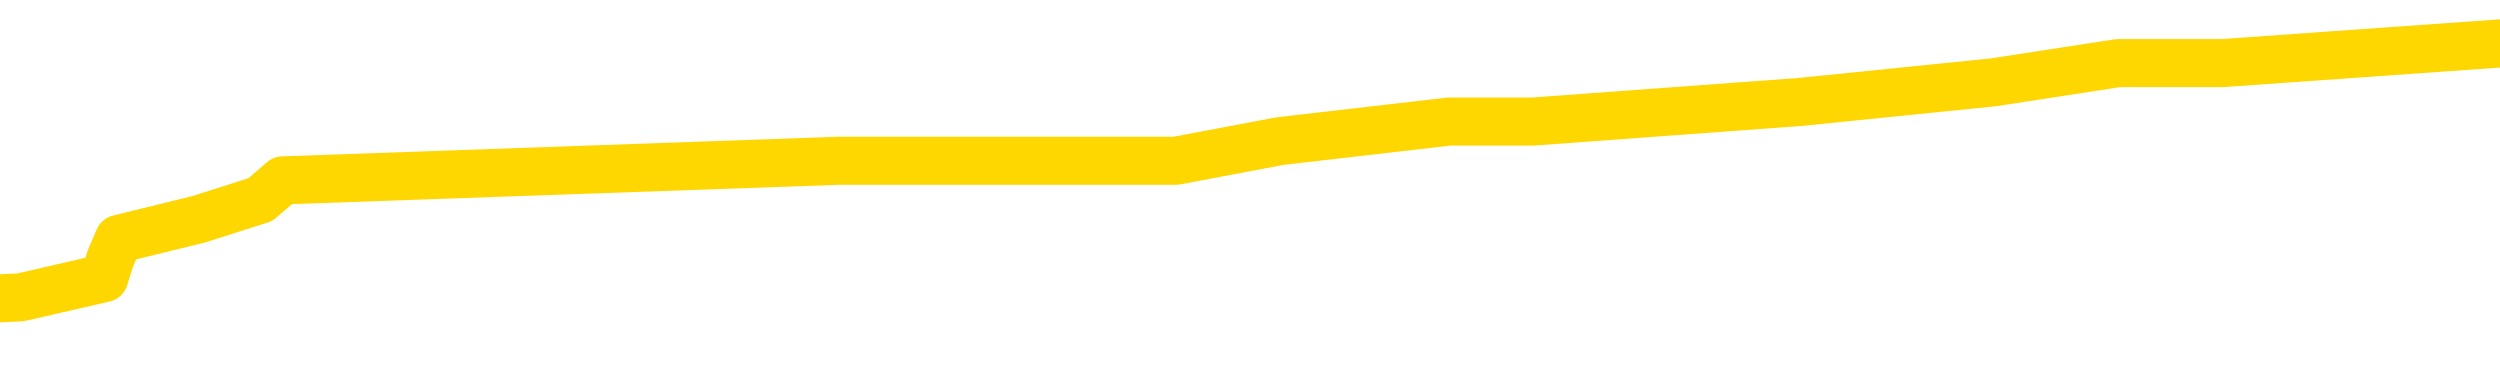 <svg xmlns="http://www.w3.org/2000/svg" version="1.1" viewBox="0 0 6500 1000">
	<path fill="none" stroke="gold" stroke-width="125" stroke-linecap="round" stroke-linejoin="round" d="M0 127755  L-882609 127755 L-882424 127704 L-881934 127603 L-881641 127552 L-881329 127450 L-881095 127399 L-881042 127298 L-880982 127196 L-880829 127145 L-880789 127044 L-880656 126993 L-880363 126942 L-879823 126942 L-879213 126891 L-879165 126891 L-878524 126840 L-878491 126840 L-877966 126840 L-877833 126790 L-877443 126688 L-877115 126586 L-876998 126485 L-876786 126383 L-876069 126383 L-875499 126332 L-875392 126332 L-875218 126282 L-874996 126180 L-874595 126129 L-874569 126027 L-873641 125926 L-873554 125824 L-873471 125723 L-873401 125621 L-873104 125570 L-872952 125469 L-871062 125519 L-870961 125519 L-870699 125519 L-870405 125570 L-870264 125469 L-870015 125469 L-869979 125418 L-869821 125367 L-869357 125265 L-869104 125214 L-868892 125113 L-868641 125062 L-868292 125011 L-867365 124910 L-867271 124808 L-866860 124757 L-865689 124655 L-864500 124605 L-864408 124503 L-864381 124401 L-864114 124300 L-863816 124198 L-863687 124097 L-863649 123995 L-862835 123995 L-862451 124046 L-861390 124097 L-861329 124097 L-861064 125113 L-860593 126078 L-860400 127044 L-860137 128009 L-859800 127958 L-859664 127908 L-859209 127857 L-858465 127806 L-858448 127755 L-858283 127653 L-858214 127653 L-857698 127603 L-856670 127603 L-856473 127552 L-855985 127501 L-855623 127450 L-855214 127450 L-854829 127501 L-853125 127501 L-853027 127501 L-852955 127501 L-852894 127501 L-852710 127450 L-852373 127450 L-851733 127399 L-851656 127349 L-851594 127349 L-851408 127298 L-851328 127298 L-851151 127247 L-851132 127196 L-850902 127196 L-850514 127145 L-849625 127145 L-849586 127095 L-849498 127044 L-849470 126942 L-848462 126891 L-848312 126790 L-848288 126739 L-848155 126688 L-848116 126637 L-846857 126586 L-846799 126586 L-846260 126536 L-846207 126536 L-846161 126536 L-845765 126485 L-845626 126434 L-845426 126383 L-845279 126383 L-845115 126383 L-844838 126434 L-844479 126434 L-843927 126383 L-843282 126332 L-843023 126231 L-842869 126180 L-842468 126129 L-842428 126078 L-842308 126027 L-842246 126078 L-842232 126078 L-842138 126078 L-841845 126027 L-841694 125824 L-841363 125723 L-841286 125621 L-841210 125570 L-840983 125418 L-840917 125316 L-840689 125214 L-840636 125113 L-840472 125062 L-839466 125011 L-839283 124960 L-838732 124910 L-838339 124808 L-837941 124757 L-837091 124655 L-837013 124605 L-836434 124554 L-835992 124554 L-835751 124503 L-835594 124503 L-835193 124401 L-835173 124401 L-834728 124351 L-834322 124300 L-834187 124198 L-834011 124097 L-833875 123995 L-833625 123893 L-832625 123842 L-832543 123792 L-832407 123741 L-832369 123690 L-831479 123639 L-831263 123588 L-830820 123538 L-830702 123487 L-830646 123436 L-829969 123436 L-829869 123385 L-829840 123385 L-828498 123334 L-828093 123284 L-828053 123233 L-827125 123182 L-827027 123131 L-826894 123080 L-826490 123029 L-826463 122979 L-826370 122928 L-826154 122877 L-825743 122775 L-824589 122674 L-824298 122572 L-824269 122471 L-823661 122420 L-823411 122318 L-823391 122267 L-822462 122216 L-822410 122115 L-822288 122064 L-822271 121962 L-822115 121912 L-821939 121810 L-821803 121759 L-821746 121708 L-821638 121658 L-821553 121607 L-821320 121556 L-821245 121505 L-820936 121454 L-820819 121403 L-820649 121353 L-820558 121302 L-820455 121302 L-820432 121251 L-820355 121251 L-820257 121149 L-819890 121099 L-819785 121048 L-819282 120997 L-818830 120946 L-818792 120895 L-818768 120845 L-818727 120794 L-818598 120743 L-818497 120692 L-818056 120641 L-817774 120590 L-817181 120540 L-817051 120489 L-816776 120387 L-816624 120336 L-816471 120286 L-816386 120184 L-816308 120133 L-816122 120082 L-816071 120082 L-816044 120032 L-815964 119981 L-815941 119930 L-815658 119828 L-815054 119727 L-814058 119676 L-813760 119625 L-813027 119574 L-812782 119523 L-812692 119473 L-812115 119422 L-811416 119371 L-810664 119320 L-810346 119269 L-809963 119168 L-809886 119117 L-809251 119066 L-809066 119015 L-808978 119015 L-808849 119015 L-808536 118964 L-808486 118914 L-808344 118863 L-808323 118812 L-807355 118761 L-806809 118710 L-806331 118710 L-806270 118710 L-805947 118710 L-805925 118660 L-805863 118660 L-805653 118609 L-805576 118558 L-805521 118507 L-805499 118456 L-805459 118405 L-805444 118355 L-804686 118304 L-804670 118253 L-803871 118202 L-803718 118151 L-802813 118101 L-802307 118050 L-802077 117948 L-802036 117948 L-801921 117897 L-801744 117847 L-800990 117897 L-800855 117847 L-800691 117796 L-800373 117745 L-800197 117643 L-799175 117542 L-799151 117440 L-798900 117389 L-798687 117288 L-798053 117237 L-797815 117135 L-797783 117034 L-797605 116932 L-797524 116830 L-797435 116779 L-797370 116678 L-796930 116576 L-796907 116525 L-796366 116475 L-796110 116424 L-795615 116373 L-794738 116322 L-794701 116271 L-794648 116221 L-794607 116170 L-794490 116119 L-794214 116068 L-794006 115966 L-793809 115865 L-793786 115763 L-793736 115662 L-793696 115611 L-793619 115560 L-793021 115458 L-792961 115408 L-792857 115357 L-792703 115306 L-792071 115255 L-791391 115204 L-791088 115103 L-790741 115052 L-790543 115001 L-790495 114899 L-790175 114849 L-789547 114798 L-789401 114747 L-789364 114696 L-789306 114645 L-789230 114544 L-788988 114544 L-788900 114493 L-788806 114442 L-788512 114391 L-788378 114340 L-788318 114290 L-788281 114188 L-788009 114188 L-787003 114137 L-786827 114086 L-786776 114086 L-786484 114036 L-786291 113934 L-785958 113883 L-785452 113832 L-784890 113731 L-784875 113629 L-784858 113578 L-784758 113477 L-784643 113375 L-784604 113273 L-784566 113223 L-784501 113223 L-784473 113172 L-784334 113223 L-784041 113223 L-783991 113223 L-783886 113223 L-783621 113172 L-783156 113121 L-783012 113121 L-782957 113019 L-782900 112969 L-782709 112918 L-782344 112867 L-782129 112867 L-781935 112867 L-781877 112867 L-781818 112765 L-781664 112714 L-781394 112664 L-780964 112918 L-780949 112918 L-780872 112867 L-780808 112816 L-780678 112460 L-780655 112410 L-780371 112359 L-780323 112308 L-780268 112257 L-779806 112206 L-779767 112206 L-779727 112155 L-779536 112105 L-779056 112054 L-778569 112003 L-778552 111952 L-778514 111901 L-778258 111851 L-778180 111749 L-777951 111698 L-777935 111597 L-777640 111495 L-777198 111444 L-776751 111393 L-776246 111342 L-776093 111292 L-775806 111241 L-775766 111139 L-775435 111088 L-775213 111038 L-774696 110936 L-774620 110885 L-774372 110784 L-774178 110682 L-774118 110631 L-773341 110580 L-773267 110580 L-773037 110529 L-773020 110529 L-772958 110479 L-772763 110428 L-772299 110428 L-772275 110377 L-772146 110377 L-770845 110377 L-770828 110377 L-770751 110326 L-770657 110326 L-770440 110326 L-770288 110275 L-770110 110326 L-770056 110377 L-769769 110428 L-769729 110428 L-769359 110428 L-768919 110428 L-768736 110428 L-768415 110377 L-768120 110377 L-767674 110275 L-767602 110225 L-767140 110123 L-766702 110072 L-766520 110021 L-765066 109920 L-764934 109869 L-764477 109767 L-764251 109716 L-763864 109615 L-763348 109513 L-762394 109412 L-761599 109310 L-760925 109259 L-760499 109158 L-760188 109107 L-759958 108954 L-759275 108802 L-759262 108649 L-759052 108446 L-759030 108395 L-758856 108294 L-757906 108243 L-757638 108141 L-756822 108090 L-756512 107989 L-756474 107938 L-756417 107836 L-755800 107786 L-755162 107684 L-753536 107633 L-752862 107582 L-752220 107582 L-752143 107582 L-752086 107582 L-752051 107582 L-752022 107532 L-751910 107430 L-751893 107379 L-751870 107328 L-751716 107277 L-751663 107176 L-751585 107125 L-751466 107074 L-751368 107023 L-751251 106973 L-750981 106871 L-750711 106820 L-750694 106719 L-750494 106668 L-750347 106566 L-750120 106515 L-749986 106464 L-749678 106414 L-749618 106363 L-749264 106261 L-748916 106210 L-748815 106160 L-748751 106058 L-748691 106007 L-748306 105905 L-747925 105855 L-747821 105804 L-747561 105753 L-747290 105651 L-747131 105601 L-747098 105550 L-747036 105499 L-746895 105448 L-746711 105397 L-746666 105347 L-746378 105347 L-746362 105296 L-746129 105296 L-746068 105245 L-746030 105245 L-745450 105194 L-745316 105143 L-745293 104940 L-745275 104584 L-745257 104178 L-745241 103771 L-745217 103365 L-745201 103060 L-745179 102704 L-745163 102349 L-745140 102145 L-745123 101942 L-745101 101790 L-745084 101688 L-745035 101536 L-744963 101383 L-744929 101129 L-744905 100926 L-744869 100723 L-744828 100519 L-744791 100418 L-744775 100214 L-744751 100062 L-744714 99960 L-744697 99808 L-744674 99706 L-744656 99605 L-744637 99503 L-744621 99401 L-744592 99249 L-744566 99097 L-744521 99046 L-744504 98944 L-744462 98893 L-744414 98792 L-744344 98690 L-744328 98588 L-744312 98487 L-744250 98436 L-744211 98385 L-744172 98334 L-744006 98284 L-743941 98233 L-743925 98182 L-743880 98080 L-743822 98029 L-743609 97979 L-743576 97928 L-743534 97877 L-743455 97826 L-742918 97775 L-742840 97725 L-742736 97623 L-742647 97572 L-742471 97521 L-742120 97471 L-741964 97420 L-741527 97369 L-741370 97318 L-741240 97267 L-740536 97166 L-740335 97115 L-739374 97013 L-738892 96962 L-738793 96962 L-738701 96912 L-738456 96861 L-738383 96810 L-737940 96708 L-737844 96658 L-737829 96607 L-737812 96556 L-737788 96505 L-737322 96454 L-737105 96403 L-736965 96353 L-736671 96302 L-736583 96251 L-736541 96200 L-736512 96149 L-736339 96099 L-736280 96048 L-736204 95997 L-736123 95946 L-736054 95946 L-735744 95895 L-735659 95845 L-735445 95794 L-735410 95743 L-734727 95692 L-734628 95641 L-734423 95590 L-734377 95540 L-734098 95489 L-734036 95438 L-734019 95336 L-733941 95286 L-733633 95184 L-733608 95133 L-733555 95032 L-733532 94981 L-733409 94930 L-733274 94828 L-733029 94777 L-732904 94777 L-732257 94727 L-732241 94727 L-732216 94727 L-732036 94625 L-731960 94574 L-731868 94523 L-731440 94473 L-731024 94422 L-730631 94320 L-730553 94269 L-730534 94219 L-730170 94168 L-729934 94117 L-729706 94066 L-729393 94015 L-729315 93964 L-729234 93863 L-729056 93761 L-729040 93710 L-728775 93609 L-728695 93558 L-728465 93507 L-728239 93456 L-727923 93456 L-727748 93405 L-727387 93405 L-726995 93355 L-726926 93253 L-726862 93202 L-726721 93101 L-726670 93050 L-726568 92948 L-726066 92897 L-725869 92847 L-725622 92796 L-725437 92745 L-725137 92694 L-725061 92643 L-724895 92542 L-724011 92491 L-723982 92389 L-723859 92288 L-723280 92237 L-723202 92186 L-722489 92186 L-722177 92186 L-721964 92186 L-721947 92186 L-721561 92186 L-721036 92084 L-720589 92034 L-720260 91983 L-720107 91932 L-719781 91932 L-719603 91881 L-719521 91881 L-719315 91779 L-719140 91729 L-718211 91678 L-717321 91627 L-717282 91576 L-717054 91576 L-716675 91525 L-715887 91475 L-715653 91424 L-715577 91373 L-715220 91322 L-714648 91221 L-714381 91170 L-713995 91119 L-713891 91119 L-713721 91119 L-713103 91119 L-712891 91119 L-712583 91119 L-712530 91068 L-712403 91017 L-712350 90966 L-712230 90916 L-711894 90814 L-710935 90763 L-710804 90662 L-710602 90611 L-709971 90560 L-709659 90509 L-709245 90458 L-709218 90408 L-709073 90357 L-708653 90306 L-707320 90306 L-707273 90255 L-707145 90153 L-707128 90103 L-706550 90001 L-706344 89950 L-706315 89899 L-706274 89849 L-706216 89798 L-706179 89747 L-706100 89696 L-705958 89645 L-705503 89595 L-705385 89544 L-705100 89493 L-704727 89442 L-704631 89391 L-704304 89340 L-703950 89290 L-703780 89239 L-703732 89188 L-703623 89137 L-703534 89086 L-703506 89036 L-703430 88934 L-703127 88883 L-703093 88782 L-703021 88731 L-702653 88680 L-702318 88629 L-702237 88629 L-702017 88578 L-701846 88527 L-701818 88477 L-701321 88426 L-700772 88324 L-699891 88273 L-699793 88172 L-699716 88121 L-699441 88070 L-699194 87969 L-699120 87918 L-699058 87816 L-698940 87765 L-698897 87714 L-698787 87664 L-698710 87562 L-698010 87511 L-697764 87460 L-697724 87410 L-697568 87359 L-696969 87359 L-696742 87359 L-696650 87359 L-696175 87359 L-695577 87257 L-695058 87206 L-695037 87155 L-694891 87105 L-694571 87105 L-694029 87105 L-693797 87105 L-693627 87105 L-693140 87054 L-692913 87003 L-692828 86952 L-692482 86901 L-692156 86901 L-691633 86851 L-691305 86800 L-690705 86749 L-690507 86647 L-690455 86597 L-690415 86546 L-690133 86495 L-689449 86393 L-689139 86342 L-689114 86241 L-688923 86190 L-688700 86139 L-688614 86088 L-687950 85987 L-687926 85936 L-687704 85834 L-687374 85784 L-687022 85682 L-686817 85631 L-686585 85529 L-686327 85479 L-686137 85377 L-686090 85326 L-685863 85275 L-685828 85225 L-685672 85174 L-685458 85123 L-685284 85072 L-685193 85021 L-684916 84971 L-684672 84920 L-684357 84869 L-683931 84869 L-683893 84869 L-683410 84869 L-683177 84869 L-682965 84818 L-682739 84767 L-682189 84767 L-681942 84716 L-681108 84716 L-681052 84666 L-681030 84615 L-680872 84564 L-680411 84513 L-680370 84462 L-680030 84361 L-679897 84310 L-679674 84259 L-679102 84208 L-678630 84158 L-678435 84107 L-678243 84056 L-678053 84005 L-677951 83954 L-677583 83903 L-677537 83853 L-677455 83802 L-676162 83751 L-676113 83700 L-675845 83700 L-675700 83700 L-675149 83700 L-675032 83649 L-674951 83599 L-674591 83548 L-674368 83497 L-674086 83446 L-673757 83345 L-673249 83294 L-673137 83243 L-673058 83192 L-672894 83141 L-672599 83141 L-672131 83141 L-671934 83192 L-671883 83192 L-671234 83141 L-671112 83090 L-670658 83090 L-670622 83040 L-670154 82989 L-670043 82938 L-670027 82887 L-669811 82887 L-669630 82836 L-669098 82836 L-668068 82836 L-667869 82786 L-667411 82735 L-666462 82633 L-666364 82582 L-666010 82481 L-665949 82430 L-665935 82379 L-665899 82328 L-665530 82277 L-665410 82227 L-665168 82176 L-665004 82125 L-664817 82074 L-664696 82023 L-663625 81922 L-662767 81871 L-662555 81769 L-662458 81719 L-662284 81617 L-661950 81566 L-661878 81515 L-661821 81464 L-661645 81464 L-661257 81414 L-661021 81363 L-660910 81312 L-660793 81261 L-659812 81210 L-659787 81160 L-659192 81058 L-659160 81058 L-659011 81007 L-658727 80956 L-657815 80956 L-656869 80956 L-656716 80905 L-656613 80905 L-656482 80855 L-656339 80804 L-656312 80753 L-656198 80702 L-655980 80651 L-655298 80601 L-655169 80550 L-654866 80499 L-654626 80397 L-654293 80347 L-653654 80296 L-653312 80194 L-653250 80143 L-653095 80143 L-652173 80143 L-651703 80143 L-651659 80143 L-651646 80092 L-651605 80042 L-651583 79991 L-651556 79940 L-651412 79889 L-650990 79838 L-650654 79838 L-650463 79788 L-650035 79788 L-649847 79737 L-649458 79635 L-648923 79584 L-648551 79534 L-648529 79534 L-648279 79483 L-648161 79432 L-648085 79381 L-647950 79330 L-647910 79279 L-647830 79229 L-647436 79178 L-646940 79127 L-646828 79025 L-646655 78975 L-646347 78924 L-645899 78873 L-645576 78822 L-645434 78721 L-645007 78619 L-644853 78517 L-644798 78416 L-643984 78365 L-643965 78314 L-643593 78263 L-643536 78263 L-642407 78212 L-642339 78212 L-641781 78162 L-641586 78111 L-641450 78060 L-641216 78009 L-640869 77958 L-640835 77857 L-640799 77806 L-640731 77704 L-640382 77653 L-640210 77603 L-639725 77552 L-639709 77501 L-639384 77450 L-639226 77399 L-638085 77298 L-638061 77247 L-637869 77145 L-637675 77095 L-637425 77044 L-637408 76993 L-636388 76942 L-636090 76891 L-636015 76840 L-635878 76739 L-635703 76688 L-635126 76586 L-634910 76536 L-634847 76485 L-634716 76434 L-634679 76332 L-634156 76282 L-634018 96302 L-634004 96302 L-633981 96302 L-633960 96302 L-633733 76231 L-632957 76231 L-632916 76231 L-632548 76231 L-632470 76180 L-632418 76129 L-631745 76078 L-631002 76027 L-630577 76027 L-630130 75977 L-629068 75926 L-628756 75824 L-628346 75824 L-628274 75773 L-627750 75773 L-627655 75773 L-627638 75773 L-627193 75723 L-627007 75621 L-626227 75519 L-625555 75469 L-625143 75316 L-624911 75214 L-624770 75164 L-624689 75062 L-624668 75011 L-624592 75011 L-624464 74960 L-624147 75011 L-623923 75011 L-623598 74960 L-623536 74960 L-623166 74960 L-623133 74960 L-622924 74960 L-622256 74960 L-622179 74960 L-622021 74859 L-621910 74859 L-621584 74808 L-621429 74757 L-621088 74757 L-621031 74655 L-620693 74554 L-620489 74503 L-620436 74401 L-619060 74351 L-618930 74300 L-618497 74249 L-618176 74198 L-617349 74097 L-617225 74046 L-616494 73944 L-616339 73842 L-616298 73792 L-616244 73741 L-616221 73690 L-616107 73639 L-615811 73588 L-615521 73538 L-615466 73487 L-615346 73436 L-615315 73385 L-615216 73334 L-614772 73334 L-614620 73284 L-613785 73284 L-613243 73233 L-612908 73233 L-612893 73182 L-612817 73131 L-612701 73080 L-612506 73029 L-612242 72979 L-611407 72928 L-611311 72877 L-610789 72826 L-610748 72775 L-610648 72725 L-609820 72725 L-609685 72674 L-609346 72674 L-608792 72623 L-608413 72572 L-608250 72521 L-607940 72471 L-607127 72420 L-606821 72369 L-606553 72369 L-606231 72369 L-605910 72420 L-605635 72420 L-604806 72318 L-604711 72267 L-604619 72115 L-604514 71962 L-604127 71810 L-603647 71708 L-603631 71658 L-603512 71607 L-603144 71505 L-603049 71454 L-602215 71353 L-602138 71302 L-601839 71251 L-601748 71200 L-601341 71099 L-601231 70997 L-600531 70946 L-600058 70895 L-599998 70845 L-599779 70743 L-599506 70692 L-599393 70641 L-598365 70590 L-597979 70540 L-597959 70489 L-597626 70438 L-597381 70387 L-596948 70336 L-596838 70286 L-596720 70235 L-596268 70133 L-595678 70082 L-595341 70032 L-593449 69981 L-593335 69879 L-593123 69828 L-591805 69777 L-591698 58345 L-591632 47064 L-591596 36647 L-591534 36647 L-591035 47979 L-590360 59158 L-590338 69473 L-590068 69371 L-589099 69371 L-588410 69320 L-588248 69269 L-587707 69219 L-587618 69168 L-586598 69117 L-585651 69015 L-585285 69066 L-585182 69117 L-584594 69117 L-584535 69117 L-584434 69066 L-583994 68964 L-583886 68914 L-583445 68863 L-582445 68710 L-582188 68558 L-582086 68405 L-581955 68304 L-581589 68202 L-581008 68101 L-580977 68050 L-580661 67999 L-578678 67948 L-578563 67897 L-578495 67897 L-578136 67847 L-576518 67796 L-576340 67796 L-576196 67796 L-575374 67847 L-575321 67897 L-575266 67897 L-574832 67897 L-573852 67948 L-573778 67948 L-572693 67897 L-572480 67897 L-571764 67796 L-571375 67745 L-571157 67643 L-570837 67542 L-570343 67440 L-570216 67389 L-569987 67288 L-569754 67186 L-569695 67135 L-569406 67084 L-569134 66983 L-568104 66932 L-566439 66881 L-566019 66830 L-565882 66779 L-565726 66779 L-565421 66729 L-565193 66627 L-565034 66576 L-564875 66475 L-564706 66373 L-564658 66322 L-564605 66271 L-564583 66271 L-564197 66221 L-563948 66221 L-563677 66221 L-563516 66221 L-563427 66221 L-561768 66221 L-561603 66271 L-561223 66221 L-560763 66221 L-560153 66119 L-559060 66068 L-558629 66017 L-558598 65966 L-558535 65916 L-558518 65865 L-556814 65814 L-556772 65763 L-556306 65712 L-556119 65662 L-556087 65560 L-555491 65509 L-555442 65458 L-555119 65408 L-555068 65357 L-554858 65306 L-554840 65255 L-554573 65153 L-554521 65103 L-554052 65052 L-553541 64950 L-553463 64950 L-553169 64899 L-553152 64849 L-553113 64798 L-553042 64747 L-552885 64696 L-551939 64696 L-551883 64696 L-551362 64696 L-551169 64645 L-551068 64645 L-550843 64595 L-550333 64595 L-549945 65966 L-549875 65966 L-549527 65916 L-549170 65865 L-548041 64391 L-547989 64290 L-547763 64239 L-547730 64188 L-547605 64086 L-547506 64086 L-547241 64086 L-546501 64137 L-545922 64137 L-545629 64137 L-544923 64137 L-544744 64086 L-544721 64086 L-544085 64036 L-543774 63985 L-543377 63985 L-543348 63934 L-543327 63883 L-543173 63832 L-542488 63832 L-542471 63832 L-542131 63832 L-541859 63782 L-541822 63731 L-541766 63629 L-541744 63578 L-541672 63527 L-541340 63477 L-541234 63426 L-541205 63324 L-541007 63273 L-540854 63223 L-539986 63172 L-539423 63070 L-539407 63070 L-539306 63019 L-539204 63070 L-539057 63070 L-538979 63070 L-538941 63019 L-538886 62969 L-538812 62918 L-538667 62867 L-538186 62867 L-537781 62816 L-536915 62867 L-536895 62867 L-536637 62867 L-536561 62867 L-536532 62816 L-536521 62714 L-536504 62664 L-536211 62613 L-536172 62562 L-536100 62511 L-536026 62460 L-535821 62410 L-535661 62257 L-535360 62105 L-535282 61901 L-535265 61749 L-535049 61647 L-534818 61647 L-534708 61698 L-534338 61749 L-534180 61749 L-533948 61749 L-533780 61749 L-533635 61698 L-533503 61647 L-532227 61546 L-531823 61444 L-531763 61393 L-531646 61292 L-531221 61241 L-531205 61139 L-531143 61088 L-530870 60987 L-530758 60936 L-530475 60834 L-530198 60784 L-529773 60682 L-529751 60631 L-529672 60580 L-529547 60529 L-528960 60479 L-528569 60428 L-528233 60377 L-527644 60326 L-527542 60326 L-527372 60275 L-527235 60275 L-526408 60225 L-525222 60174 L-525186 60123 L-525131 60123 L-524910 60072 L-524705 60072 L-524551 60072 L-524294 60021 L-524218 59971 L-523675 59920 L-523638 59869 L-523390 59818 L-523002 59767 L-522176 59716 L-521818 59666 L-521508 59666 L-521250 59615 L-521026 59564 L-520620 59513 L-520503 59462 L-520320 59412 L-520267 59412 L-520078 59361 L-519908 59310 L-519879 59259 L-519598 59208 L-519288 59158 L-519150 59107 L-518840 59056 L-518646 59056 L-518631 59005 L-517912 59005 L-517778 58903 L-517480 58853 L-517390 58802 L-516789 58802 L-516751 58751 L-516672 58700 L-516052 58649 L-515901 58548 L-515860 58497 L-515549 58446 L-515358 58395 L-515165 58294 L-515109 58192 L-514800 58141 L-514748 58090 L-514693 58141 L-514668 58141 L-514543 58141 L-513732 58090 L-513656 58040 L-513115 57989 L-512846 57938 L-512187 57887 L-511279 57836 L-511038 57786 L-510506 57735 L-510289 57684 L-509181 57735 L-509131 57735 L-508355 57735 L-507807 57684 L-507696 57633 L-507544 57532 L-507488 57481 L-507323 57430 L-506946 57379 L-506498 57328 L-506443 57277 L-506289 57227 L-505609 57176 L-505389 57125 L-504871 57074 L-504022 56973 L-504006 56922 L-502215 56871 L-501661 56820 L-501543 56769 L-500538 56719 L-500501 56668 L-500268 56668 L-500176 56668 L-500136 56668 L-499804 56617 L-499452 56566 L-499187 56464 L-498900 56414 L-498589 56312 L-498335 56210 L-498241 56160 L-497751 56109 L-497544 56058 L-496978 56007 L-496864 56058 L-496513 56007 L-496462 56007 L-496421 56007 L-495818 55905 L-495084 55804 L-494503 55702 L-494267 55601 L-493727 55448 L-493574 55347 L-493073 55296 L-492863 55194 L-492840 55194 L-492781 55143 L-491819 55143 L-491641 55092 L-491199 55042 L-491175 54940 L-491020 54889 L-490938 54889 L-490788 54940 L-490141 54940 L-490091 54889 L-488971 54838 L-487987 54788 L-487926 54737 L-487205 54686 L-486340 54635 L-485961 54584 L-485743 54584 L-484983 54534 L-484931 54483 L-484622 54381 L-483771 54381 L-483577 54330 L-483401 54279 L-483176 54279 L-483050 54229 L-482858 54229 L-482625 54178 L-482455 54229 L-482169 54178 L-481890 54178 L-481807 54127 L-481636 54076 L-481620 53975 L-481465 53924 L-481426 53873 L-480651 53822 L-480574 53822 L-480342 53721 L-479915 53670 L-479570 53619 L-478987 53568 L-478718 53568 L-478459 53568 L-478329 53466 L-478313 53416 L-478199 53365 L-478176 53314 L-477942 53263 L-477906 53212 L-476589 53212 L-476534 53162 L-475855 53060 L-475282 53060 L-475157 53060 L-475004 53060 L-474927 53060 L-474615 52958 L-474342 52908 L-474253 52806 L-474151 52806 L-473223 52755 L-473147 52755 L-472783 52755 L-472758 52704 L-472722 52653 L-471946 52552 L-471854 52501 L-471714 52450 L-471313 52399 L-471051 52399 L-470808 52450 L-470593 52399 L-470513 52399 L-470437 52399 L-470360 52399 L-470173 52450 L-470107 52450 L-469857 52450 L-469802 52399 L-469665 52349 L-469585 52247 L-469472 52196 L-469248 52145 L-469084 52095 L-469043 52044 L-468874 51993 L-468503 51942 L-468488 51891 L-468372 51840 L-467651 51790 L-467615 51739 L-467482 51739 L-467134 51688 L-466723 51688 L-466687 51688 L-466609 51637 L-466570 51586 L-466206 51536 L-466001 51485 L-465986 51434 L-465641 51383 L-465292 51383 L-464967 51383 L-464865 51332 L-464712 51332 L-464518 51282 L-464286 51282 L-464194 51282 L-464038 51282 L-463961 51282 L-463920 51231 L-463807 51180 L-463783 51129 L-463533 51129 L-463394 51027 L-462816 50875 L-461988 50773 L-461500 50672 L-461379 50621 L-461340 50570 L-461327 50519 L-461175 50418 L-461074 50316 L-460841 50265 L-460451 50164 L-460147 50113 L-460131 50062 L-459960 50011 L-459722 49910 L-459125 49910 L-458521 49859 L-458482 49859 L-458441 49859 L-458288 49808 L-458235 49757 L-458173 49706 L-458104 49655 L-458050 49554 L-458025 49503 L-457978 49452 L-457883 49351 L-457746 49300 L-457593 49249 L-457461 49198 L-457420 49198 L-457384 49147 L-457322 49097 L-457049 48995 L-456735 48944 L-456694 48842 L-456609 48792 L-456431 48741 L-456194 48690 L-455836 48639 L-455806 48588 L-455237 48538 L-455114 48487 L-454878 48436 L-454856 48436 L-454574 48385 L-454289 48385 L-454033 48385 L-453461 48334 L-453165 48284 L-453089 48233 L-452390 48182 L-452312 48131 L-452277 48080 L-452251 48029 L-452199 47928 L-452005 47877 L-451865 47775 L-451829 47725 L-451789 47674 L-451193 47623 L-450961 47572 L-450678 47928 L-450623 48233 L-450549 48588 L-450471 48893 L-450235 48792 L-449991 48741 L-449856 48690 L-449749 48639 L-449669 48588 L-449282 48487 L-449155 48436 L-449003 48385 L-448965 48334 L-448819 48284 L-448597 48233 L-448424 48182 L-448355 48131 L-447533 48029 L-447517 48029 L-447222 47979 L-446435 47928 L-446125 47928 L-445979 47877 L-445750 47826 L-445550 47725 L-444613 47674 L-444576 47623 L-444553 47572 L-444513 47471 L-444244 47420 L-443647 47369 L-443584 47318 L-443548 47267 L-443531 47216 L-442836 47216 L-442635 47216 L-442603 47216 L-442270 47216 L-442162 47166 L-441537 47064 L-441033 47013 L-440996 46912 L-440554 46912 L-440457 46861 L-440299 46861 L-439985 46861 L-439973 46861 L-439533 46912 L-439051 46962 L-438922 46962 L-438602 46962 L-438533 46912 L-438229 46912 L-438053 46861 L-437860 46810 L-437617 46708 L-437419 46607 L-437394 46505 L-436816 46454 L-436746 46403 L-436336 46353 L-436282 46302 L-436236 46251 L-435872 46200 L-435725 46149 L-435520 46099 L-435424 46099 L-435269 46048 L-435207 45997 L-435059 45895 L-434959 45845 L-434402 45845 L-434380 45946 L-434208 45997 L-433666 46048 L-433605 46048 L-433551 45946 L-433522 45845 L-433451 45794 L-433435 45692 L-433371 45641 L-433335 45540 L-433180 45489 L-432854 45438 L-432288 45387 L-432274 45336 L-432212 45235 L-432110 45133 L-432064 45133 L-431821 45082 L-431399 45082 L-431245 45082 L-429503 44981 L-428961 44930 L-428018 44879 L-427609 44828 L-427067 44727 L-426871 44676 L-426702 44625 L-426407 44574 L-426292 44523 L-426277 44523 L-426122 44473 L-425982 44422 L-425906 44320 L-425774 44320 L-425426 44320 L-425055 44371 L-424457 44371 L-424281 44371 L-424125 44320 L-423856 44269 L-423705 44269 L-423414 44422 L-423390 44523 L-423307 44625 L-423079 44727 L-422380 44676 L-422253 44625 L-421822 44574 L-421728 44523 L-420523 44523 L-420474 44473 L-420180 44473 L-419777 44422 L-419501 44320 L-419482 44269 L-419364 44219 L-419288 44168 L-419106 44117 L-418626 44066 L-418175 43964 L-417765 43914 L-417734 43863 L-417316 43812 L-417202 43812 L-417084 43812 L-417069 43812 L-416874 43761 L-416853 43660 L-416621 43609 L-416177 43558 L-415858 43456 L-415393 43456 L-415228 43405 L-415073 43355 L-414917 43355 L-414464 43355 L-414145 43355 L-414090 43405 L-413719 43405 L-413681 43456 L-413354 43456 L-413238 43405 L-413139 43355 L-412813 43253 L-412426 43202 L-412165 43151 L-411807 43050 L-411550 42999 L-409380 42948 L-409331 42897 L-409308 42847 L-408897 42847 L-408835 42847 L-408765 42897 L-408534 42897 L-408223 42847 L-407920 42745 L-407876 42694 L-407568 42643 L-407435 42592 L-407218 42542 L-406506 42491 L-406351 42491 L-406213 42440 L-406064 42440 L-406043 42440 L-405849 42389 L-405823 42338 L-405732 42288 L-405710 42237 L-405694 42186 L-405594 42135 L-404665 42084 L-404207 42084 L-403115 41983 L-402693 41983 L-402289 41932 L-402250 41881 L-401997 41830 L-401222 41729 L-401206 41678 L-401181 41627 L-400988 41576 L-400252 41525 L-399983 41475 L-399942 41424 L-399543 41322 L-399518 41271 L-398729 41221 L-398049 41170 L-396678 41119 L-396408 41068 L-396359 41017 L-395822 40916 L-395789 40865 L-395687 40763 L-395363 40712 L-395284 40662 L-395015 40662 L-394102 40611 L-393964 40611 L-393715 40509 L-393169 40509 L-392747 40458 L-392554 40408 L-392539 40408 L-392401 40306 L-392307 40255 L-392180 40204 L-391920 40153 L-391895 40052 L-391804 40001 L-391494 39950 L-391433 39899 L-391316 39899 L-390967 39899 L-390156 39899 L-389925 39798 L-389096 39798 L-388863 39696 L-388647 39645 L-388128 39645 L-387490 39595 L-387074 39544 L-386752 39493 L-386271 39442 L-385845 39442 L-385784 39391 L-385436 39391 L-385395 39340 L-385381 39290 L-385282 39188 L-385236 39188 L-384751 39137 L-383950 39137 L-383615 39137 L-382534 39086 L-382054 39036 L-382031 38985 L-381891 38934 L-381335 38883 L-380639 38832 L-380330 38782 L-380108 38731 L-380003 38680 L-379901 38578 L-379229 38527 L-379135 38477 L-379113 38477 L-379036 38426 L-378858 38426 L-378686 38426 L-378505 38375 L-378492 38324 L-378416 38273 L-378251 38223 L-377736 38172 L-377721 38121 L-377580 38121 L-377218 38070 L-377193 38070 L-377063 38019 L-377038 37969 L-376676 37918 L-376150 37816 L-376057 37765 L-375841 37664 L-375748 37613 L-375723 37562 L-375259 37511 L-375182 37511 L-374780 37460 L-374329 37460 L-373077 37410 L-373039 37359 L-372607 37308 L-372574 37257 L-371855 37206 L-371679 37155 L-371543 37105 L-371237 37054 L-371182 37003 L-371157 36901 L-371141 36800 L-370966 36749 L-370777 36698 L-370269 36698 L-369895 36292 L-369557 35834 L-369518 35428 L-368799 35072 L-368706 35021 L-368667 34971 L-368125 34971 L-368102 34920 L-367700 34869 L-367274 34818 L-367003 34818 L-366823 34767 L-366578 34666 L-366554 34615 L-366498 34513 L-365881 34462 L-365378 34412 L-364991 34412 L-364372 34462 L-364156 34462 L-364001 34513 L-362709 34412 L-362609 34361 L-362167 34259 L-361836 34208 L-361535 34107 L-361293 34056 L-360558 33954 L-359979 33903 L-359149 33853 L-359049 33802 L-358491 33751 L-358353 33700 L-356712 33649 L-356651 33649 L-356557 33649 L-355590 33649 L-355412 33599 L-355125 33599 L-354907 33599 L-354829 33548 L-354558 33548 L-354443 33497 L-354290 33446 L-353979 33395 L-353901 33345 L-353810 33345 L-353733 33294 L-353616 33294 L-353437 33243 L-353345 33192 L-353307 33141 L-352804 33141 L-352585 33090 L-352456 33090 L-352301 33040 L-352246 32989 L-352122 32989 L-351737 32938 L-351228 32887 L-351156 32836 L-350676 32786 L-350599 32735 L-350498 32735 L-350265 32684 L-349800 32684 L-349570 32684 L-349554 32684 L-349322 32684 L-349167 32684 L-349105 32684 L-348912 32633 L-348642 32532 L-347890 32481 L-346937 32481 L-346901 32430 L-346676 32430 L-346236 32430 L-345955 32328 L-345607 32277 L-344538 32227 L-343610 32227 L-343479 32227 L-343433 32227 L-343363 32176 L-343209 32176 L-343131 32074 L-342958 31973 L-342523 31871 L-342319 31820 L-342258 31719 L-341676 31668 L-341522 31566 L-341406 31515 L-341366 31464 L-341196 31414 L-341059 31363 L-340849 31261 L-340771 31210 L-340748 31160 L-340539 31058 L-340129 31007 L-340105 30956 L-339881 30905 L-339736 30855 L-339701 30804 L-339688 30753 L-339665 30702 L-339432 30651 L-339247 30601 L-339029 30550 L-339004 30499 L-338315 30448 L-338211 30397 L-338176 30347 L-338155 30296 L-337961 30245 L-337908 30194 L-337791 30092 L-337709 30092 L-337598 30042 L-337284 29991 L-336824 29940 L-336569 29889 L-336335 29788 L-336205 29737 L-335853 29686 L-335794 29635 L-335641 29584 L-335069 29483 L-334982 29432 L-334829 29330 L-334533 29229 L-334163 29127 L-333860 29025 L-333783 28975 L-333378 28924 L-333210 28924 L-333066 28924 L-332526 28924 L-332466 28924 L-332450 28822 L-332284 28771 L-332078 28721 L-332003 28721 L-331910 28670 L-331500 28619 L-331485 28568 L-331461 28568 L-331268 28517 L-331192 28975 L-331021 29432 L-330959 29838 L-330943 30296 L-330429 30245 L-330208 30194 L-329589 30092 L-329335 30042 L-329141 29991 L-329102 29940 L-329028 29940 L-328963 29940 L-328313 29940 L-328274 29991 L-328100 29991 L-328034 29991 L-327360 29991 L-326971 29889 L-326709 29838 L-326471 29788 L-326393 29686 L-326378 29584 L-326176 29534 L-325805 29432 L-325580 29381 L-324944 29330 L-324924 29330 L-324537 29279 L-324443 29279 L-324385 29229 L-324109 29178 L-323800 29178 L-323723 29127 L-322871 29178 L-322529 29432 L-322092 29737 L-321658 29991 L-321163 30245 L-321013 30194 L-320745 30245 L-319507 30296 L-319450 30397 L-317686 30448 L-317496 30397 L-316486 30347 L-316335 30296 L-315959 30397 L-315638 30499 L-315033 30601 L-314963 30702 L-314786 30651 L-313958 30601 L-313819 30550 L-313432 30499 L-313248 30448 L-313204 30397 L-313084 30347 L-312874 30296 L-312427 30194 L-312079 30143 L-311947 30092 L-311538 30042 L-311187 30042 L-310902 29991 L-310709 29940 L-310554 29940 L-310390 29889 L-310322 29838 L-310222 29838 L-309988 29788 L-309872 29788 L-309819 29737 L-309277 29737 L-308813 29686 L-307631 29686 L-307497 29686 L-307473 29686 L-307420 29686 L-306752 29686 L-305718 29584 L-305524 29534 L-305344 29483 L-305192 29483 L-305152 29432 L-305137 29432 L-305075 29381 L-304750 29330 L-303590 29279 L-303396 29229 L-303219 29178 L-302105 29127 L-301245 29076 L-301139 29076 L-300665 29025 L-300473 29025 L-298151 28975 L-298073 28924 L-297952 28822 L-297918 28771 L-297880 28670 L-297786 28517 L-297570 28416 L-296989 28314 L-296603 28263 L-295830 28212 L-295752 28162 L-295055 28162 L-294513 28162 L-294472 28111 L-294342 28111 L-293878 28060 L-293840 28009 L-293705 27958 L-293337 27908 L-293307 27857 L-293157 27857 L-292756 27806 L-290932 27857 L-290125 27806 L-289407 27806 L-289390 27806 L-289076 27704 L-288515 27653 L-288013 27603 L-287494 27552 L-287473 27501 L-285729 27450 L-285560 27399 L-285364 27349 L-284470 27298 L-283952 27196 L-283741 27145 L-283483 27095 L-282774 27044 L-281824 26993 L-281165 26942 L-281126 26840 L-280840 26790 L-280757 26739 L-280662 26739 L-280530 26688 L-280453 26688 L-279718 26688 L-279380 26637 L-279331 26688 L-279075 26688 L-278789 26637 L-278363 26637 L-277783 26586 L-277524 26586 L-277373 26536 L-277125 26536 L-277087 26536 L-276290 26485 L-276252 26434 L-276075 26434 L-275666 26332 L-275437 26332 L-275361 26332 L-275230 26332 L-275113 26282 L-274765 26231 L-274702 26180 L-274549 26129 L-273809 26078 L-273697 26027 L-273527 25977 L-273488 25926 L-273193 25926 L-272792 25926 L-272616 25926 L-272521 25926 L-272212 25875 L-271410 25824 L-270952 25723 L-270432 25672 L-269943 25621 L-269248 25570 L-268201 25519 L-267932 25519 L-267878 25469 L-267718 25469 L-267466 25469 L-267220 25418 L-267141 25367 L-266927 25265 L-266615 25214 L-266152 25113 L-266137 25062 L-265841 25062 L-265828 25011 L-264837 24960 L-264164 24910 L-263829 24808 L-263213 24808 L-263076 24757 L-262437 24706 L-262307 24655 L-261356 24554 L-261257 24452 L-260697 24401 L-260288 24401 L-259860 24401 L-259769 24351 L-258934 24351 L-258571 24351 L-258531 24401 L-258399 24452 L-258222 24452 L-258006 24452 L-257952 24401 L-257795 24300 L-257542 24249 L-256442 24198 L-256365 24147 L-256145 24097 L-256014 23995 L-255978 23944 L-255784 23893 L-255685 23842 L-255201 23792 L-254917 23741 L-254757 23690 L-254662 23588 L-254390 23538 L-254120 23487 L-254104 23284 L-253966 23131 L-253828 22979 L-253501 22775 L-253192 22674 L-253151 22623 L-253075 22521 L-252960 22471 L-252110 22369 L-251783 22318 L-251452 22267 L-251319 22267 L-251103 22267 L-251087 22267 L-250406 22267 L-250313 22166 L-250289 22115 L-250274 22013 L-250235 21962 L-249823 21861 L-249554 21810 L-249514 21759 L-249146 21759 L-248936 21708 L-247853 21708 L-247837 21658 L-247808 21607 L-247788 21607 L-247411 21505 L-247156 21454 L-246908 21353 L-246769 21251 L-246637 21200 L-246305 21149 L-246212 21099 L-246151 21048 L-245593 20997 L-245532 20946 L-245376 20895 L-245181 20845 L-244989 20794 L-244974 20743 L-244935 20692 L-244896 20641 L-244625 20590 L-244502 20540 L-244470 20489 L-244370 20489 L-244215 20489 L-244074 20489 L-243789 20438 L-243464 20438 L-242768 20387 L-242745 20387 L-242236 20387 L-241390 20387 L-241027 20336 L-240872 20286 L-240268 20286 L-240098 20286 L-240038 20286 L-239982 20235 L-238927 20184 L-238908 20184 L-238003 20184 L-237981 20184 L-237814 20133 L-237572 20133 L-237522 20082 L-237467 19981 L-237330 19930 L-237290 19879 L-236362 19828 L-236307 19828 L-236185 19828 L-236113 19828 L-235997 19828 L-235819 19879 L-234836 19828 L-234697 19828 L-234579 19727 L-234285 19625 L-234038 19574 L-234001 19523 L-233946 19574 L-233925 19574 L-233792 19574 L-233713 19574 L-233575 19523 L-232952 19523 L-232786 19473 L-232321 19473 L-232145 19371 L-232128 19320 L-232068 19269 L-231951 19219 L-231469 19168 L-230773 19117 L-230400 19066 L-230231 19015 L-229265 18964 L-229110 18914 L-228932 18914 L-228840 18863 L-228584 18863 L-228414 18863 L-227767 18812 L-227756 18812 L-227176 18761 L-227038 18761 L-226982 18660 L-226247 18609 L-226209 18558 L-226131 18558 L-225489 18507 L-224715 18507 L-224622 18456 L-224573 18456 L-224558 18405 L-224522 18405 L-224506 18304 L-224443 18253 L-224427 18202 L-224407 18202 L-224252 18151 L-224213 18101 L-224197 18050 L-224158 17999 L-224018 17948 L-223942 17897 L-223577 17847 L-223229 17796 L-222456 17745 L-221853 17694 L-221657 17643 L-221427 17643 L-221289 17592 L-220651 17592 L-220362 17542 L-220340 17542 L-219880 17491 L-219647 17491 L-219592 17440 L-219554 17389 L-219051 17338 L-218501 17288 L-217713 17237 L-216590 17237 L-215695 17186 L-215607 17186 L-215308 17135 L-215236 17084 L-215120 17034 L-213944 16983 L-213596 16932 L-213573 16881 L-213054 16830 L-212907 16779 L-212799 16729 L-212590 16678 L-212435 16627 L-212412 16576 L-212218 16525 L-212142 16475 L-211998 16424 L-211197 16373 L-211051 16322 L-210771 16271 L-210594 16221 L-210284 16170 L-209472 16119 L-208544 16119 L-206952 16068 L-206709 16017 L-206068 15966 L-205872 15916 L-205795 15865 L-205277 15814 L-205045 15814 L-205022 15763 L-204890 15763 L-204551 15712 L-204540 15662 L-204324 15611 L-204287 15560 L-203745 15509 L-203216 15408 L-203148 15357 L-202855 15306 L-202308 15204 L-202272 15153 L-202220 15103 L-202120 15001 L-201888 15001 L-201308 15001 L-201210 15052 L-201136 15052 L-200804 15001 L-200054 14950 L-200015 14899 L-199335 14899 L-199181 14899 L-198854 14849 L-198638 14798 L-198407 14798 L-198110 14747 L-197864 14696 L-197513 14645 L-197460 14595 L-196701 14544 L-196007 14442 L-195657 14340 L-195193 14290 L-194560 14239 L-194151 14188 L-194073 14239 L-193647 14239 L-193004 14188 L-192835 14188 L-192093 14137 L-191906 14086 L-191611 14036 L-191039 13985 L-191013 13934 L-189994 13934 L-189507 13883 L-189414 13883 L-189353 13832 L-189065 13782 L-188779 13731 L-188717 13680 L-188537 13680 L-187826 13629 L-187651 13578 L-187452 13527 L-187300 13477 L-187209 13426 L-187147 13375 L-186605 13375 L-186294 13324 L-186203 13223 L-186125 13121 L-185558 13070 L-185467 13070 L-185212 12969 L-184886 12867 L-184848 12714 L-184694 12562 L-184462 12511 L-184140 12460 L-183007 12410 L-182808 12359 L-182282 12308 L-182038 12308 L-181792 12257 L-181712 12206 L-181692 12105 L-181615 12054 L-181560 11952 L-181482 11901 L-181443 11851 L-181265 11749 L-181228 11698 L-180996 11647 L-179758 11597 L-179432 11546 L-179392 11444 L-178610 11393 L-178463 11342 L-177472 11292 L-177265 11292 L-176840 11292 L-176712 11292 L-176308 11342 L-176220 11292 L-175563 11241 L-174856 11190 L-174247 11139 L-174054 11088 L-173821 10987 L-173203 10936 L-172907 10834 L-172467 10784 L-172313 10733 L-172158 10682 L-171402 10580 L-171051 10529 L-170649 10529 L-170611 10479 L-169604 10479 L-169285 10479 L-169038 10428 L-168338 10326 L-168264 10275 L-167952 10225 L-166872 10174 L-166681 10123 L-166447 10123 L-166252 10072 L-165752 10021 L-164998 10021 L-164884 10021 L-164684 10021 L-164643 9971 L-164550 9920 L-164237 9869 L-164149 9818 L-164033 9767 L-163715 9767 L-163646 9716 L-163621 9666 L-163259 9615 L-163221 9564 L-163004 9513 L-162501 9564 L-161898 9615 L-161687 9716 L-161534 9767 L-161496 9767 L-161452 9666 L-161417 9615 L-161285 9564 L-160875 9513 L-160505 9462 L-160451 9412 L-160435 9361 L-160356 9310 L-159946 9259 L-159793 9208 L-159777 9107 L-159738 9056 L-159559 8954 L-159483 8903 L-159252 8853 L-158462 8802 L-158384 8802 L-157649 8700 L-157494 8649 L-157254 8548 L-157192 8446 L-157107 8395 L-157084 8294 L-156966 8192 L-156952 8090 L-156890 7989 L-156853 7938 L-156758 7887 L-156736 7887 L-156620 7836 L-156387 7786 L-156217 7684 L-155397 7684 L-154996 7633 L-154841 7633 L-154336 7633 L-154222 7633 L-153625 7633 L-153251 7582 L-153199 7582 L-153006 7532 L-152309 7532 L-152271 7481 L-152126 7481 L-151901 7430 L-151639 7379 L-151265 7328 L-150839 7277 L-150710 7227 L-150690 7125 L-150197 7125 L-149500 7074 L-149269 7125 L-149115 7125 L-148147 7125 L-147922 7176 L-147644 7176 L-147628 7125 L-147102 7074 L-146573 7023 L-146425 6973 L-146406 6922 L-145864 6871 L-145554 6820 L-145436 6719 L-145245 6617 L-145108 6515 L-144781 6464 L-144665 6414 L-144355 6414 L-143929 6363 L-143873 6363 L-143640 6414 L-143544 6414 L-143411 6414 L-143114 6414 L-143000 6363 L-142636 6312 L-142323 6312 L-141840 6261 L-141670 6210 L-141422 6160 L-141206 6109 L-140680 6058 L-140493 5956 L-140138 5905 L-139503 5855 L-139348 5753 L-138608 5702 L-138188 5651 L-138008 5601 L-137932 5601 L-137801 5550 L-137507 5499 L-137466 5448 L-137236 5448 L-137043 5397 L-136788 5397 L-136362 5347 L-136253 5296 L-135634 5296 L-135453 5296 L-134241 5296 L-133594 5347 L-133443 5347 L-133406 5347 L-133274 5347 L-133173 5296 L-133157 5245 L-133075 5194 L-132864 5143 L-132747 5092 L-132384 5042 L-132013 4991 L-131316 4940 L-130914 4889 L-130809 4838 L-130791 4788 L-129846 4737 L-129651 4635 L-129499 4584 L-129443 4483 L-128687 4483 L-128670 4584 L-128181 4635 L-128051 4737 L-127858 4737 L-126968 4686 L-126928 4635 L-126890 4584 L-126813 4534 L-126774 4534 L-126697 4483 L-126613 4432 L-126349 4381 L-126116 4330 L-126054 4279 L-125574 4229 L-125237 4229 L-125126 4178 L-124933 4127 L-124756 4076 L-124697 4076 L-124661 4025 L-124391 3975 L-123693 3873 L-123640 3771 L-123346 3670 L-122944 3568 L-122380 3517 L-121507 3466 L-121202 3416 L-121164 3365 L-121041 3314 L-120443 3263 L-120313 3212 L-120113 3162 L-120075 3111 L-119462 3060 L-119283 3009 L-119268 2908 L-119050 2857 L-118972 2755 L-118665 2755 L-118533 2704 L-118301 2704 L-117966 2704 L-117875 2653 L-117774 2603 L-117737 2552 L-117193 2552 L-117001 2501 L-116460 2450 L-116034 2399 L-115902 2399 L-115841 2399 L-115609 2399 L-115593 2399 L-115105 2450 L-115024 2450 L-115006 2450 L-113614 2501 L-113478 2501 L-113364 2450 L-112730 2399 L-112590 2349 L-112472 2298 L-112318 2196 L-112282 2145 L-112203 2095 L-112149 2145 L-111157 2145 L-111120 2095 L-110988 2095 L-110927 1993 L-110828 1942 L-110538 1891 L-110524 1840 L-110214 1840 L-110114 1891 L-109649 1840 L-109595 7227 L-109453 12562 L-109325 17948 L-109093 23334 L-108524 23284 L-108435 23233 L-108412 23233 L-108125 23182 L-107443 23131 L-107366 23080 L-107329 23029 L-107313 22979 L-107113 22928 L-106693 22826 L-106422 22826 L-105549 22775 L-105256 22775 L-105145 22775 L-104411 22725 L-104284 22674 L-103924 22623 L-103672 22623 L-102800 22572 L-102631 22572 L-102570 22521 L-102515 22471 L-102167 22420 L-102144 22369 L-101935 22318 L-101795 22267 L-101664 22216 L-101541 22166 L-101418 22115 L-101181 22064 L-100890 22013 L-100231 21962 L-100209 21912 L-100055 21861 L-99937 21810 L-98973 21759 L-98917 21708 L-98684 21658 L-98662 21607 L-98336 21556 L-98221 21556 L-98181 21505 L-97679 21505 L-97380 21454 L-97268 21403 L-96726 21353 L-95667 21302 L-95041 21251 L-94869 21200 L-94622 21149 L-94365 21099 L-94234 21048 L-94213 20997 L-93545 20946 L-92649 20895 L-92603 20845 L-92533 20794 L-92417 20794 L-92197 20743 L-92006 20743 L-91966 20692 L-91774 20641 L-91115 20641 L-90498 20590 L-90459 20895 L-89863 21200 L-89801 21454 L-88679 21708 L-88625 21708 L-88504 21658 L-88238 21607 L-88174 21607 L-87905 21607 L-87829 21556 L-87613 21556 L-87130 21505 L-86861 21454 L-86729 21454 L-86497 21353 L-86472 21200 L-86457 20997 L-86435 20743 L-86419 20489 L-86395 20235 L-86381 19930 L-86357 19625 L-86342 19320 L-86319 19066 L-86304 18812 L-86282 18558 L-86265 18405 L-86237 18253 L-86219 18050 L-86201 17948 L-86165 17796 L-86125 17694 L-86110 17592 L-86085 17440 L-86033 17338 L-86008 17237 L-85932 17135 L-85894 17084 L-85878 16983 L-85815 16881 L-85801 16779 L-85755 16627 L-85684 16525 L-85646 16475 L-85621 16373 L-85569 16271 L-85544 16221 L-85528 16170 L-85467 16119 L-85429 16068 L-85352 16017 L-85337 15966 L-85309 15865 L-85236 15814 L-85197 15763 L-85043 15662 L-84927 15611 L-84872 15560 L-84790 15509 L-84757 15458 L-84732 15408 L-84578 15357 L-84563 15306 L-84461 15255 L-84151 15204 L-84115 15153 L-83899 15103 L-83788 15103 L-83764 15103 L-83534 15153 L-83301 15153 L-82926 15103 L-82798 15052 L-82758 15001 L-82706 14950 L-82605 14899 L-82568 14849 L-82357 14849 L-82293 14798 L-82181 14798 L-81969 14747 L-81932 14696 L-81560 14645 L-81506 14595 L-81428 14544 L-81406 14493 L-81313 14442 L-81113 14391 L-81075 14391 L-81053 14391 L-80823 14391 L-80803 14340 L-80593 14340 L-80499 14290 L-80461 14239 L-80125 14188 L-80012 14137 L-79972 14086 L-79958 14086 L-79819 14036 L-79804 14036 L-79549 14036 L-78967 13985 L-78890 13934 L-78853 13883 L-78808 13832 L-78759 13782 L-78579 13731 L-78565 13680 L-78465 13629 L-78388 13578 L-78327 13527 L-77962 13426 L-77879 13375 L-77862 13324 L-77808 13273 L-76840 13223 L-76708 13172 L-76686 13121 L-76466 13070 L-76398 13019 L-76375 12969 L-76128 12918 L-75872 12867 L-75741 12816 L-75702 12765 L-75681 12664 L-75625 12562 L-75537 12511 L-75476 12410 L-75251 12359 L-75122 12308 L-75022 12257 L-74967 12206 L-74774 12155 L-74696 12105 L-74363 12054 L-74232 12003 L-74055 11952 L-74039 11901 L-74014 11851 L-73744 11851 L-72544 11800 L-72507 11800 L-72390 11749 L-72157 11698 L-71966 11647 L-71927 11647 L-71871 11597 L-71767 11597 L-71253 11546 L-70959 11495 L-70727 11444 L-70452 11393 L-70435 11342 L-70402 11292 L-70362 11241 L-70325 11190 L-70223 11139 L-70146 11088 L-70053 11038 L-69926 10987 L-69822 10936 L-69643 10936 L-69451 10885 L-68622 10885 L-68506 10834 L-68251 10784 L-68211 10733 L-68112 10682 L-68052 10682 L-67810 10631 L-67786 10631 L-67665 10580 L-67593 10529 L-67554 10479 L-67322 10428 L-67146 10377 L-66626 10326 L-66549 10275 L-66533 10225 L-66122 10225 L-65759 10225 L-65643 10174 L-65620 10174 L-65580 10123 L-65504 10072 L-65450 10021 L-65101 9971 L-64985 9920 L-64808 9920 L-64753 9869 L-64729 9869 L-64615 9818 L-64327 9767 L-64095 9716 L-63880 9666 L-63670 9615 L-63460 9513 L-62633 9462 L-62294 9412 L-61286 9361 L-60923 9310 L-59878 9259 L-59800 9208 L-59353 9158 L-59142 9107 L-58950 9056 L-58655 9005 L-58614 8954 L-58461 8903 L-58408 8802 L-58176 8751 L-57596 8700 L-57402 8649 L-56782 8649 L-56293 8599 L-56242 8548 L-55593 8497 L-55443 8446 L-55274 8395 L-54900 8345 L-54885 8345 L-54786 8294 L-54747 8294 L-54616 8243 L-54183 8243 L-53880 8243 L-53494 8243 L-53354 8192 L-53193 8192 L-52759 8192 L-52720 8141 L-52619 8141 L-52504 8090 L-52326 8090 L-52156 8040 L-52037 7989 L-51676 7887 L-51459 7836 L-51326 7786 L-51186 7786 L-50687 7786 L-50609 7786 L-50375 7735 L-50051 7735 L-49664 7684 L-49641 7633 L-49021 7633 L-48751 7582 L-48518 7582 L-48093 7532 L-47821 7481 L-47680 7430 L-47471 7379 L-47265 7328 L-46714 7277 L-46583 7277 L-46196 7227 L-45926 7227 L-45823 7176 L-45563 7125 L-45361 7074 L-45292 7023 L-45253 6973 L-44686 6922 L-44479 6871 L-44452 6820 L-44223 6769 L-44146 6719 L-43628 6668 L-43590 6617 L-43435 6566 L-43141 6515 L-42869 6464 L-42506 6414 L-42158 6414 L-41785 6363 L-41665 6363 L-41593 6312 L-41113 6261 L-41051 6210 L-40716 6160 L-40585 6109 L-40507 6058 L-40378 6007 L-39914 6007 L-39620 5956 L-39544 5956 L-39232 5905 L-38924 5855 L-38861 5804 L-38831 5753 L-38056 5702 L-37951 5601 L-37864 5550 L-37840 5499 L-37686 5448 L-37465 5397 L-37298 5347 L-36911 5296 L-36856 5245 L-36793 5245 L-36175 5194 L-36059 5143 L-35735 5092 L-35210 5042 L-34859 4991 L-34783 4940 L-34164 4889 L-33753 4838 L-33452 4788 L-33141 4737 L-33003 4686 L-32379 4686 L-31998 4635 L-30874 4635 L-29814 4584 L-29751 4534 L-29390 4483 L-29289 4483 L-29273 4432 L-28899 4432 L-27894 4330 L-27507 4279 L-27300 4178 L-27211 4127 L-26836 4076 L-26543 4025 L-26232 3975 L-25443 3924 L-25355 3873 L-25303 3822 L-25264 3771 L-24746 3721 L-24631 3670 L-24422 3619 L-24283 3568 L-23679 3517 L-22850 3466 L-22567 3416 L-22385 3416 L-21883 3365 L-21679 3365 L-21124 3365 L-20619 3314 L-20428 3263 L-20389 3212 L-19760 3162 L-19307 3111 L-18893 3060 L-18284 3009 L-17164 3009 L-16751 2958 L-16426 2958 L-16212 2908 L-15785 2857 L-15644 2806 L-15553 2755 L-15322 2704 L-14735 2704 L-13928 2653 L-12728 2653 L-12614 2653 L-12482 2603 L-12394 2552 L-12353 2603 L-12332 2653 L-12321 2755 L-12227 2857 L-11463 2857 L-10757 2857 L-10717 2806 L-10431 2755 L-9890 2704 L-9829 2653 L-9789 2603 L-9774 2552 L-9517 2501 L-9193 2450 L-9054 2399 L-8783 2349 L-8744 2298 L-8637 2247 L-8235 2196 L-8126 2145 L-8048 2095 L-7751 2044 L-7709 1993 L-7490 1993 L-7307 1993 L-7196 1993 L-7182 1942 L-7155 1942 L-6731 1891 L-6485 1840 L-6149 1790 L-6115 1739 L-5980 1688 L-5726 1688 L-5572 1637 L-4666 1637 L-4567 1586 L-4371 1485 L-3364 1434 L-2863 1383 L-2785 1332 L-2747 1282 L-2539 1231 L-2420 1180 L-2322 1129 L-2136 1078 L-1971 1027 L-1735 977 L-1315 926 L-1300 875 L-991 824 L54 773 L271 723 L287 672 L309 621 L517 570 L677 519 L735 469 L2180 418 L2506 418 L2708 418 L2907 418 L3057 418 L3327 367 L3768 316 L3986 316 L4681 265 L5183 214 L5508 164 L5779 164 L6500 113" />
</svg>
